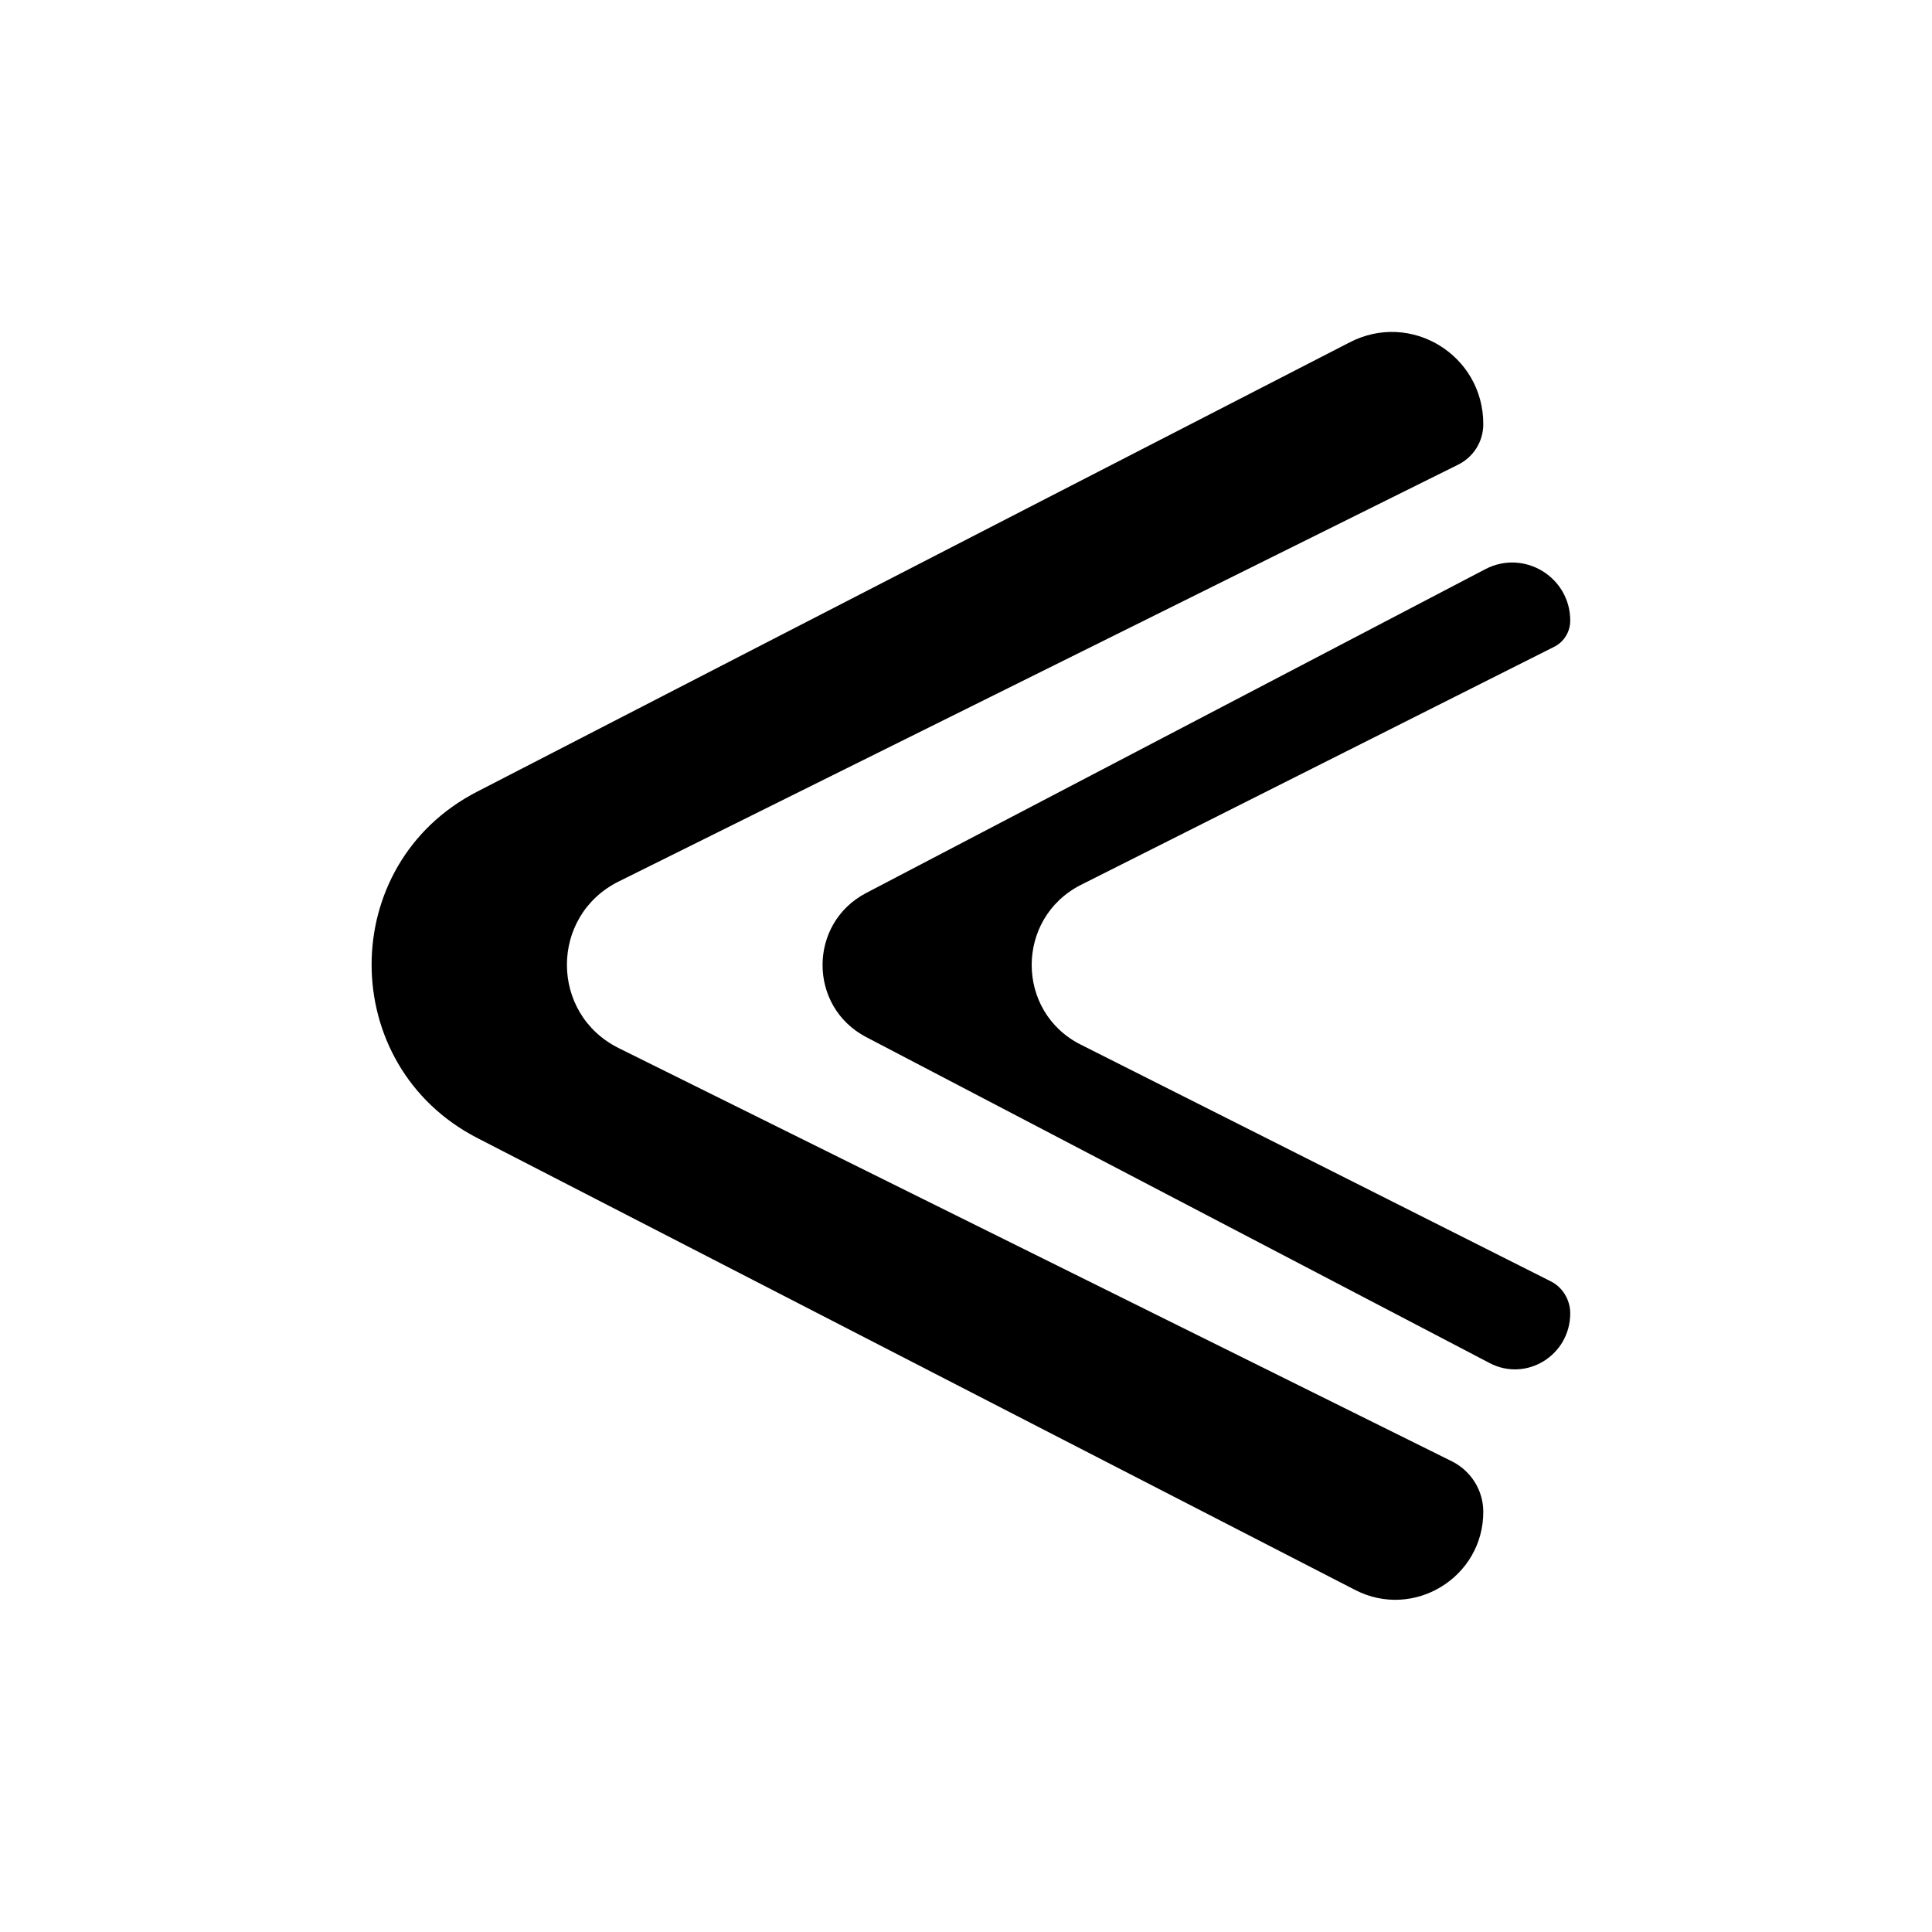 <?xml version="1.0" encoding="utf-8"?>
<!-- Generator: Adobe Illustrator 21.0.0, SVG Export Plug-In . SVG Version: 6.00 Build 0)  -->
<svg version="1.1" id="Calque_1" xmlns="http://www.w3.org/2000/svg" xmlns:xlink="http://www.w3.org/1999/xlink" x="0px" y="0px"
	 viewBox="0 0 400 400" style="enable-background:new 0 0 400 400;" xml:space="preserve">
<g id="Calque_2">
	<path d="M307.1,87.8L307.1,87.8c0,3.6-2,6.8-5.2,8.4l-173.8,86.3c-14.3,7.1-14.3,27.4,0,34.5l172.6,85.6c3.9,2,6.4,6,6.4,10.4l0,0
		c0,13.6-14.4,22.4-26.5,16.2c0,0-106.3-54.7-181.8-93.6c-29.1-15-29.2-56.7,0-71.7c75-38.7,180.6-93,180.6-93
		C292.1,64.3,307.1,73.5,307.1,87.8z"/>
</g>
<g id="Calque_3">
	<path d="M325.1,128.5L325.1,128.5c0,2.3-1.3,4.4-3.3,5.4l-98,49.3c-13.6,6.9-13.6,26.3,0,33.1l97.3,49c2.4,1.2,4,3.8,4,6.6l0,0
		c0,8.7-9.1,14.3-16.7,10.3l-129.1-67.5c-12-6.3-12-23.5,0-29.8l128.3-67.1C315.6,113.7,325.1,119.5,325.1,128.5z"/>
</g>
</svg>
